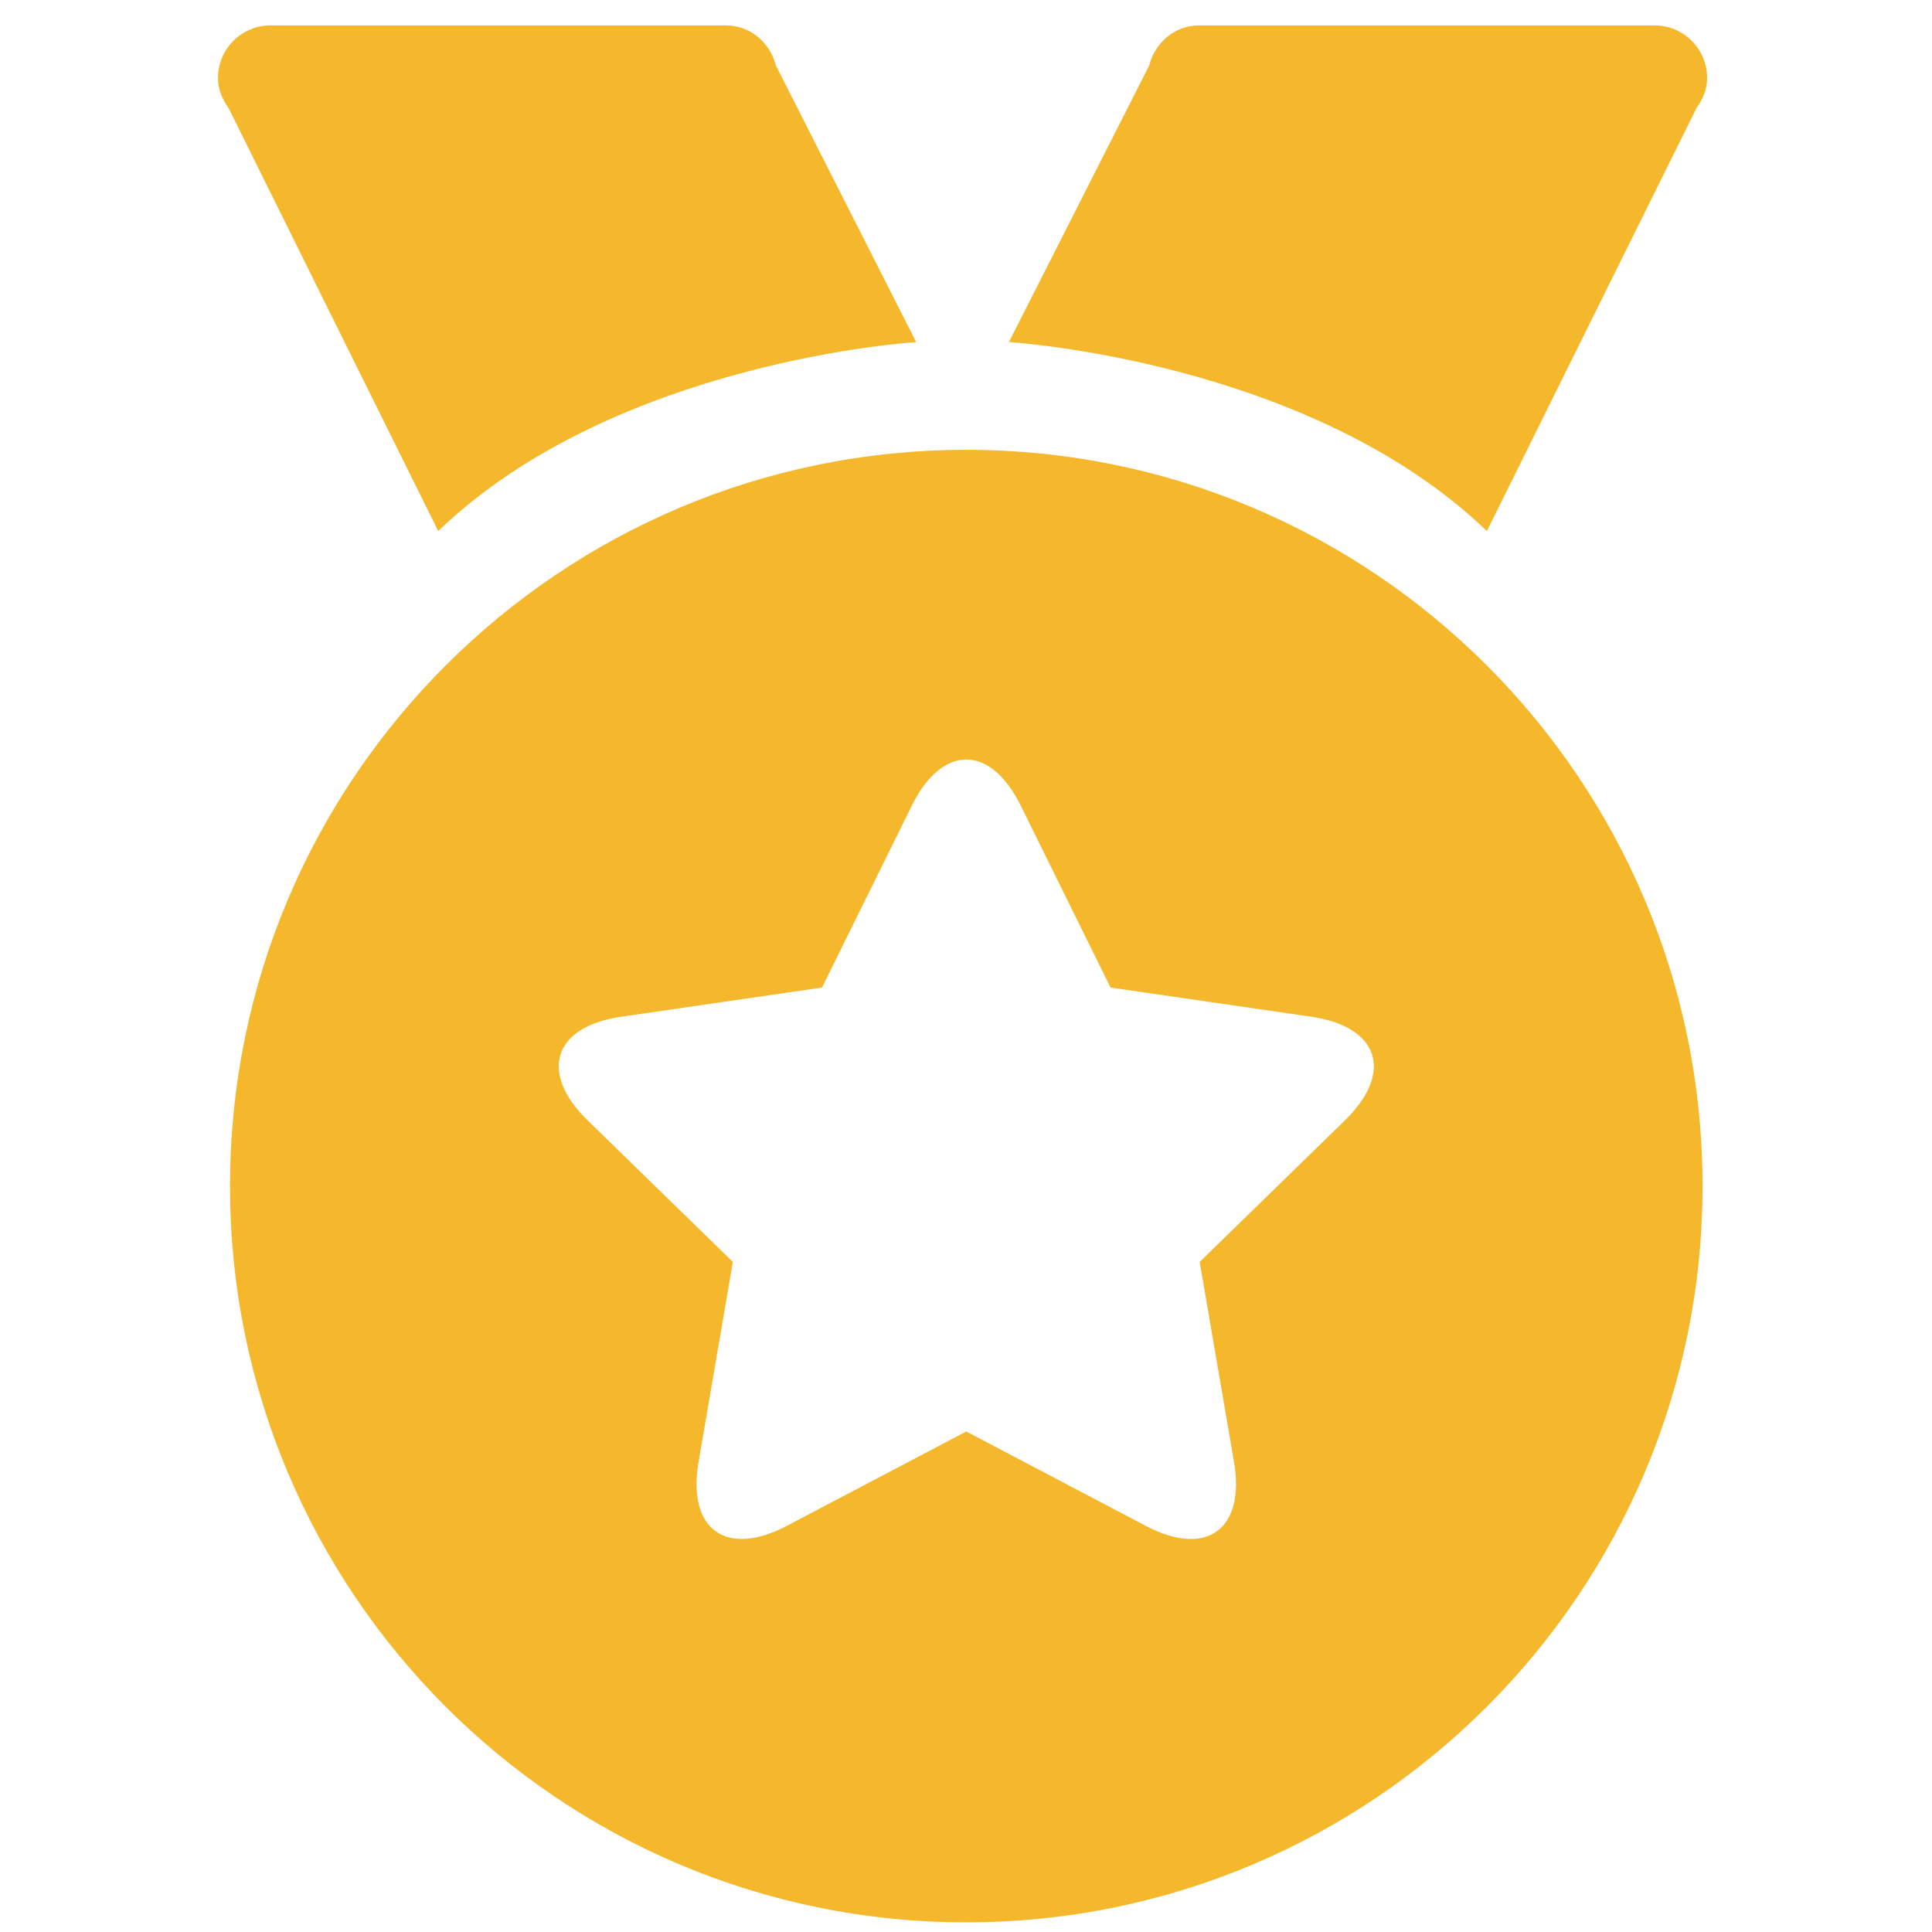 <?xml version="1.0" encoding="utf-8"?>
<!-- Generator: Adobe Illustrator 16.0.0, SVG Export Plug-In . SVG Version: 6.00 Build 0)  -->
<!DOCTYPE svg PUBLIC "-//W3C//DTD SVG 1.1//EN" "http://www.w3.org/Graphics/SVG/1.1/DTD/svg11.dtd">
<svg version="1.1" id="图层_1" xmlns="http://www.w3.org/2000/svg" xmlns:xlink="http://www.w3.org/1999/xlink" x="0px" y="0px"
	 width="200px" height="200px" viewBox="0 0 200 200" enable-background="new 0 0 200 200" xml:space="preserve">
<path fill="#F5B82C" d="M100.026,46.566c-42.093,0-76.216,34.123-76.216,76.217c0,42.094,34.123,76.217,76.216,76.217
	c42.095,0,76.219-34.123,76.219-76.217C176.245,80.688,142.121,46.566,100.026,46.566 M139.22,115.985l-15.03,14.649l3.549,20.684
	c1.191,6.943-2.775,9.98-9.134,6.637l-18.577-9.768l-18.575,9.768c-6.234,3.279-10.348,0.444-9.134-6.637l3.547-20.684
	l-15.029-14.649c-5.043-4.917-3.619-9.705,3.491-10.737l20.767-3.018l9.288-18.818c3.116-6.32,8.11-6.443,11.29,0l9.29,18.818
	l20.768,3.018C142.698,106.261,144.361,110.971,139.22,115.985L139.22,115.985z M171.274,2.629H124.15
	c-2.543,0-4.582,1.781-5.181,4.138l-14.528,28.644c0,0,31.107,1.872,49.479,19.564l21.698-43.784
	c0.643-0.893,1.102-1.933,1.102-3.118C176.719,5.066,174.283,2.629,171.274,2.629z M94.841,35.412L80.314,6.768
	c-0.598-2.356-2.638-4.138-5.179-4.138H28.01c-3.007,0-5.445,2.438-5.445,5.444c0,1.185,0.458,2.225,1.1,3.119l21.698,43.782
	C63.737,37.284,94.841,35.411,94.841,35.412L94.841,35.412z"/>
</svg>
